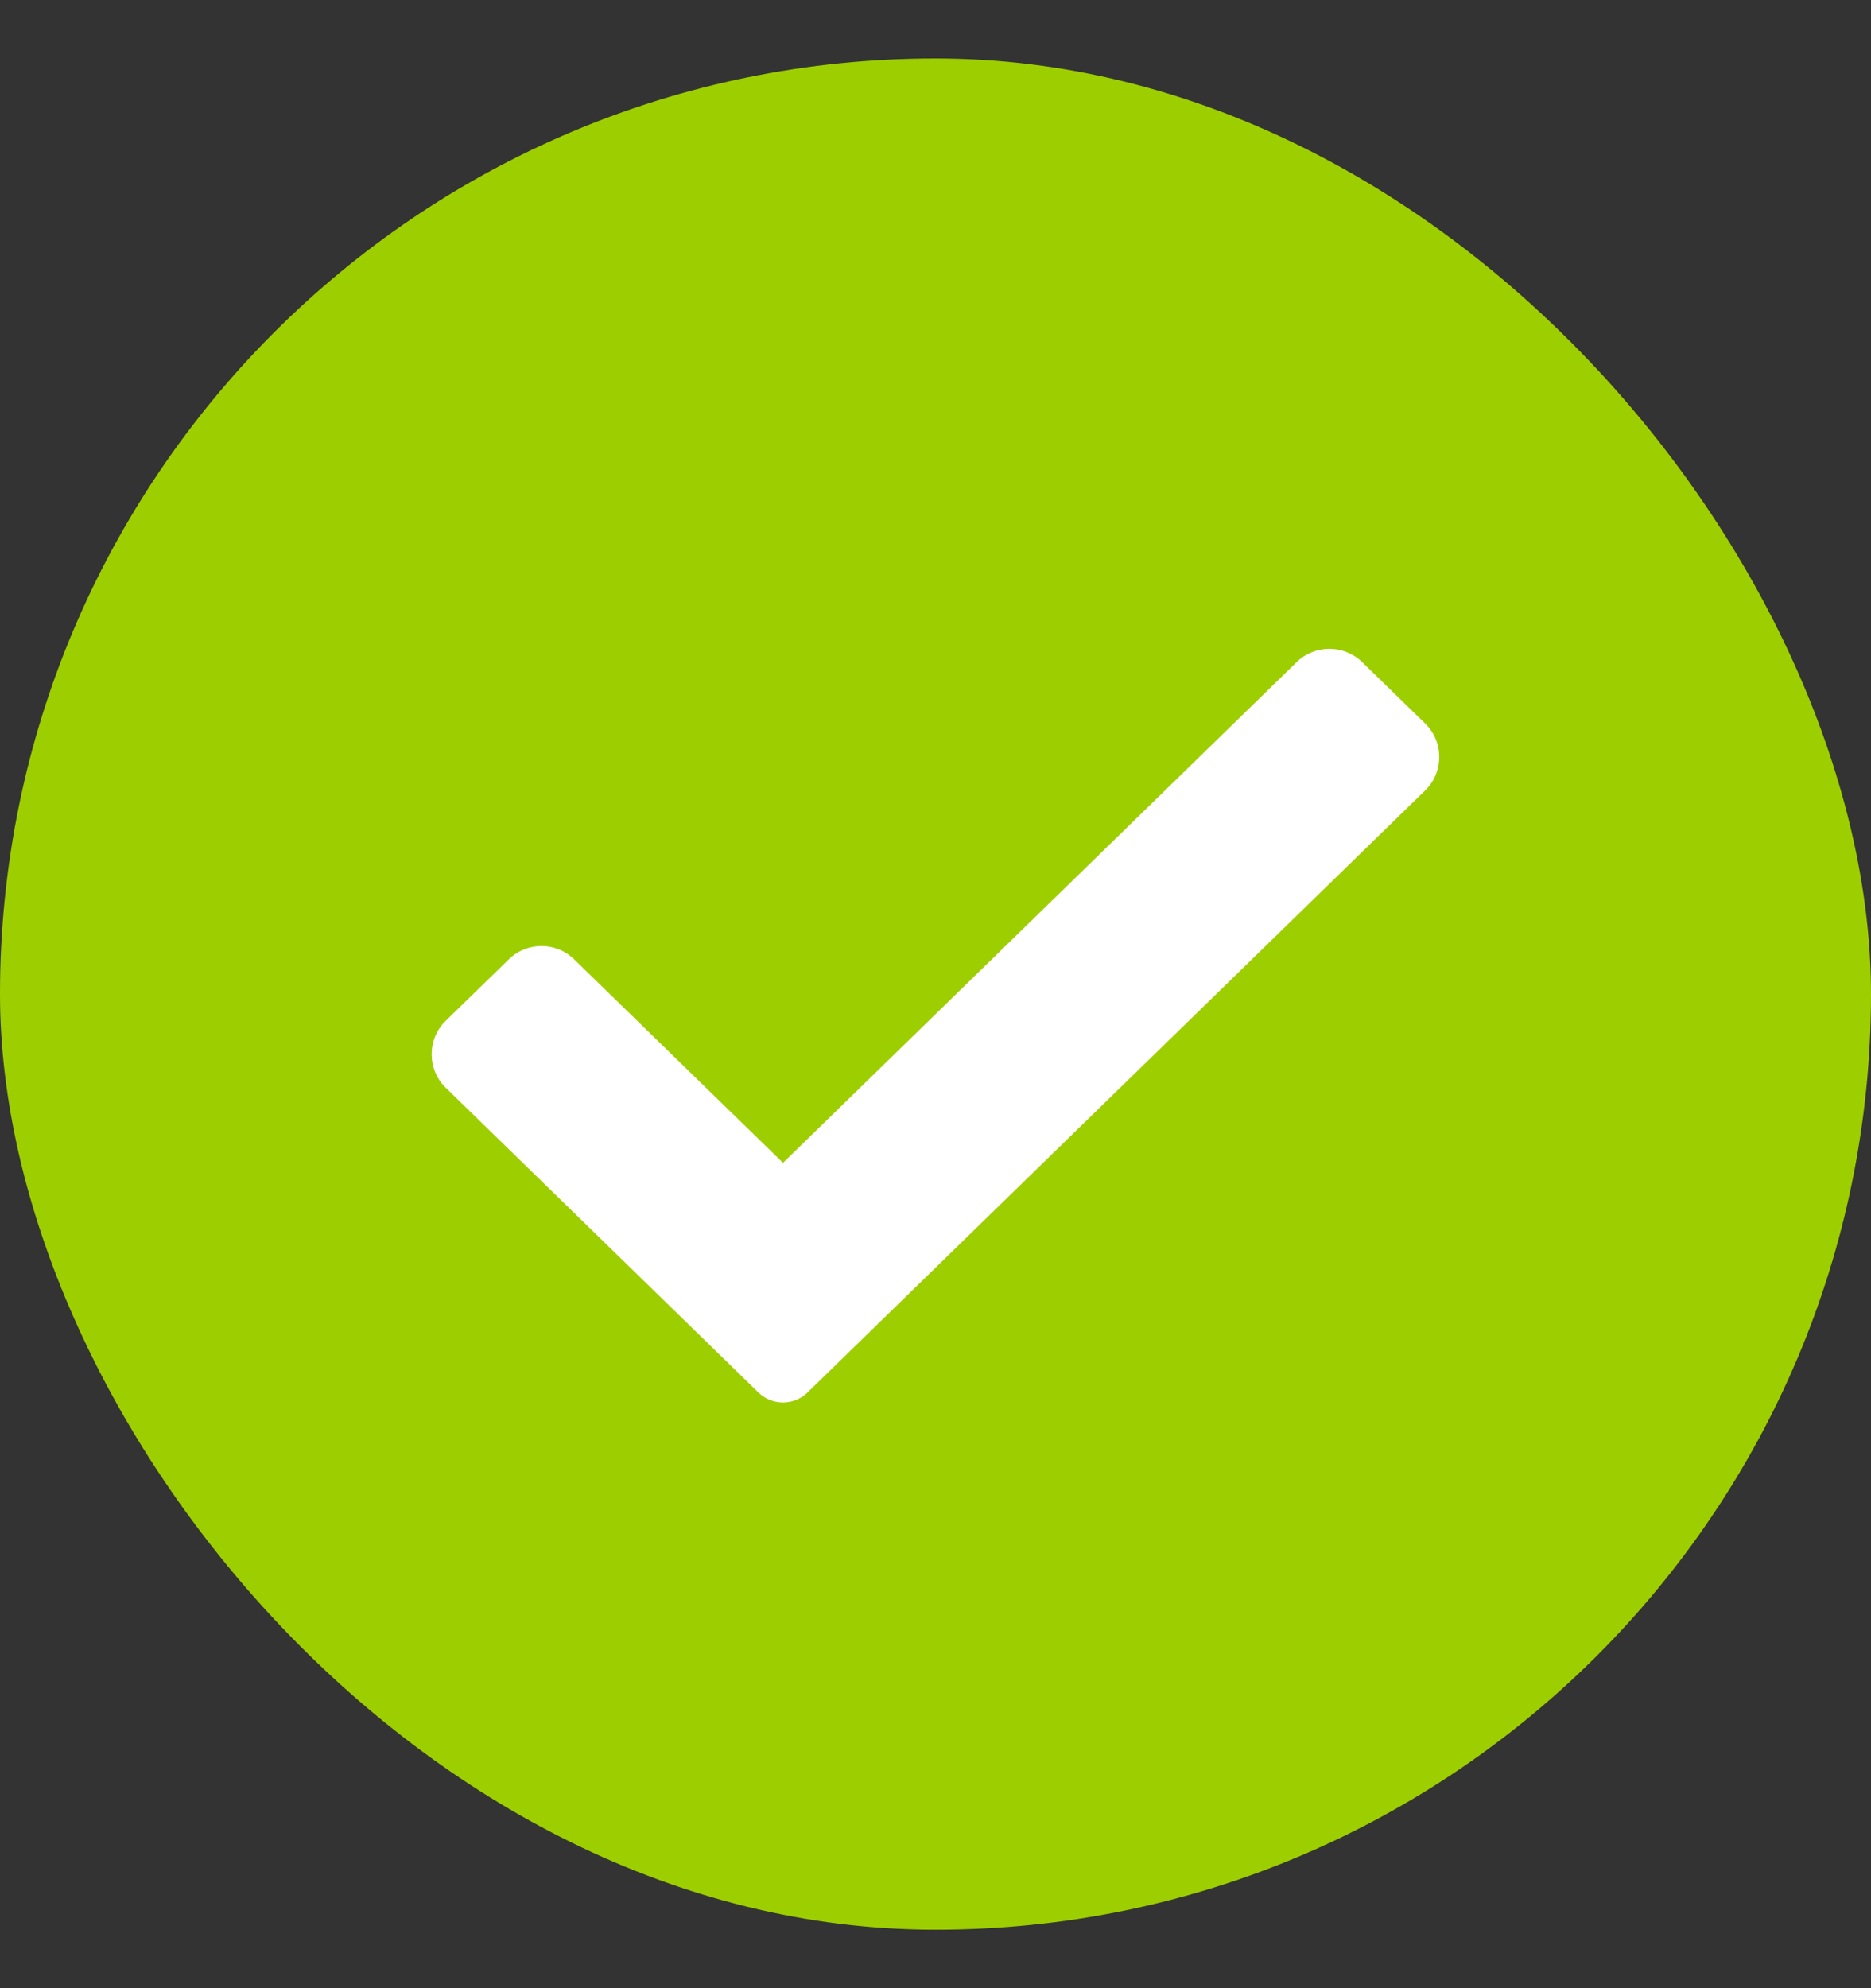 <svg width="16" height="17" viewBox="0 0 16 17" fill="none" xmlns="http://www.w3.org/2000/svg">
	<rect x="0" y="0" width="16" height="17" fill="#333333" stroke="none"/>
	<rect y="0.5" width="16" height="16" rx="8" fill="#9DCF00"/>
	<path fill-rule="evenodd" clip-rule="evenodd" d="M6.905 11.907C6.789 12.02 6.603 12.02 6.486 11.907L3.812 9.301C3.651 9.144 3.651 8.885 3.812 8.728L4.351 8.203C4.507 8.051 4.754 8.051 4.91 8.203L6.696 9.943L11.089 5.661C11.245 5.51 11.492 5.51 11.648 5.661L12.187 6.186C12.348 6.343 12.348 6.602 12.187 6.759L6.905 11.907Z" fill="white"/>
</svg>
